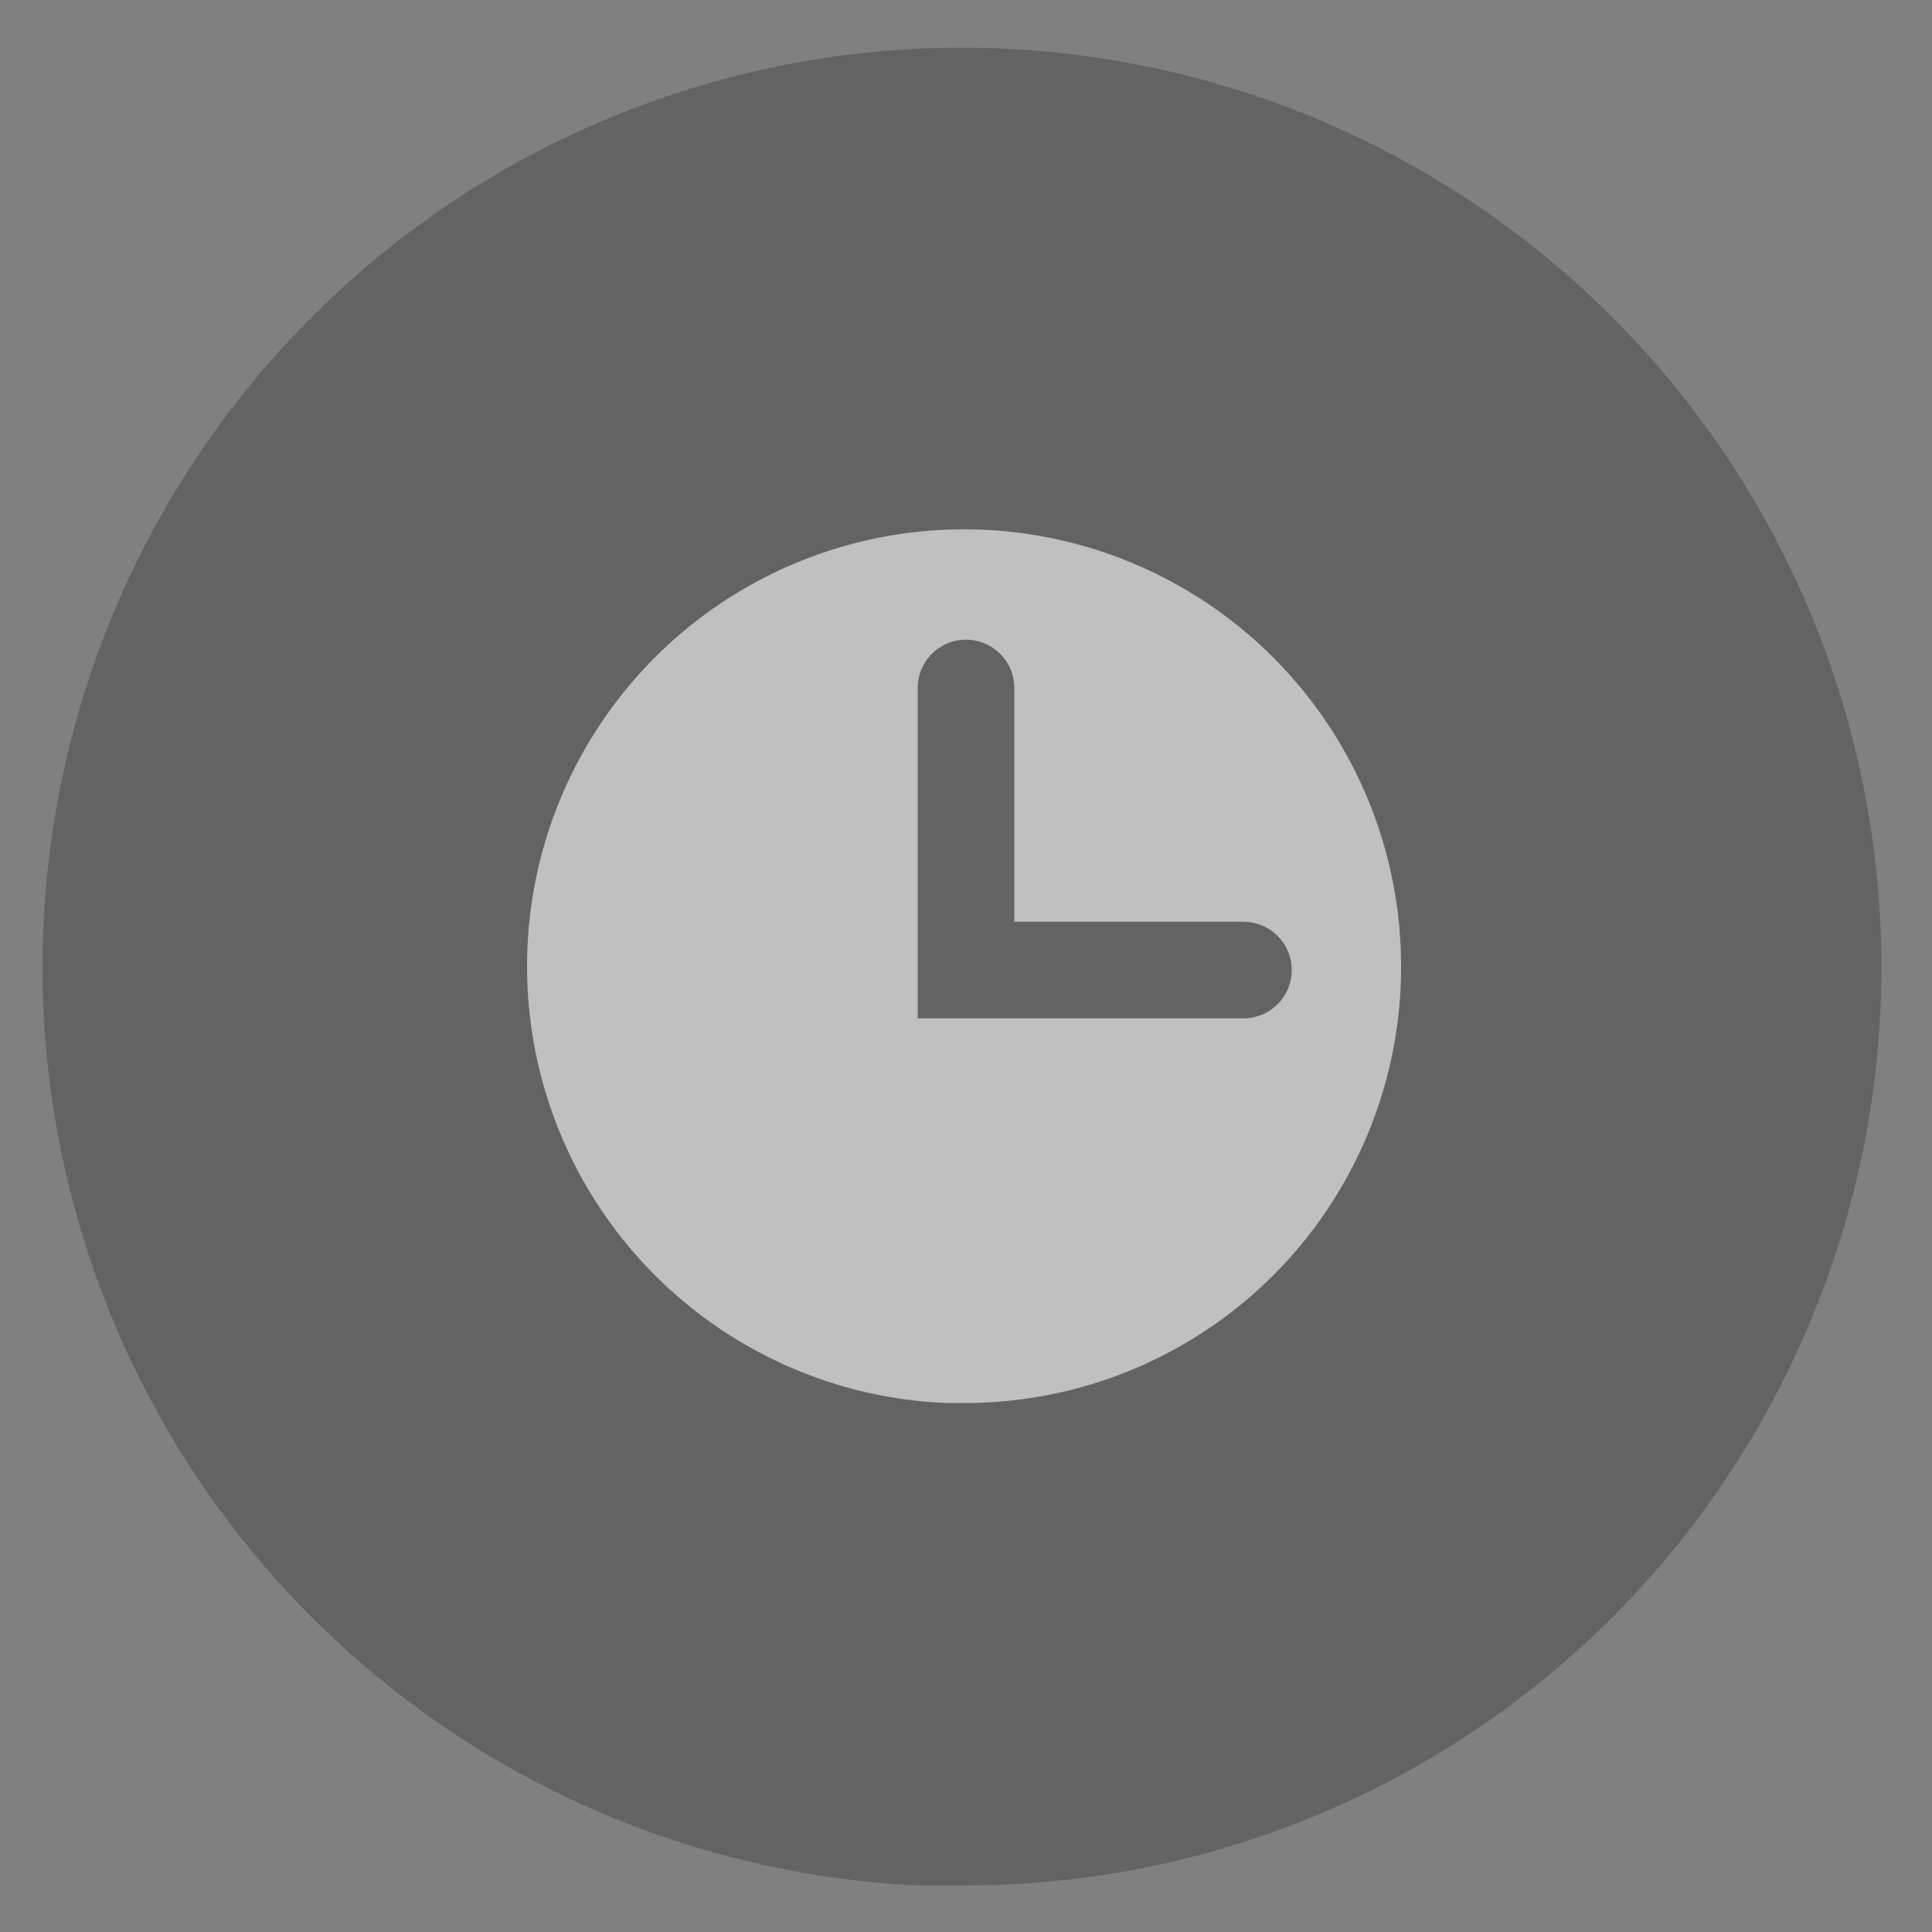 <svg id="Layer_1" data-name="Layer 1" xmlns="http://www.w3.org/2000/svg" viewBox="0 0 100 100"><rect x="0" y="0" width="100" height="100" fill="#808080" stroke="none"/><defs><style>.cls-1{opacity:0.56;}.cls-2{fill:#4d4d4d;}.cls-3{fill:#f2f2f2;}.cls-4{fill:none;stroke:#4d4d4d;stroke-linecap:round;stroke-miterlimit:10;stroke-width:5px;}</style></defs><g class="cls-1"><path class="cls-2" d="M97.38,50a47.5,47.5,0,0,1-2.93,16.5c-.24.62-.48,1.24-.73,1.85A47.38,47.38,0,0,1,50,97.59c-.68,0-1.36,0-2,0l-.58,0A47.59,47.59,0,1,1,97.38,50Z"/><path class="cls-3" d="M72.52,50A22.58,22.58,0,0,1,50,72.62l-1,0A22.62,22.62,0,1,1,72.52,50Z"/><polyline class="cls-4" points="50 35.61 50 50.21 64.36 50.21"/></g></svg>